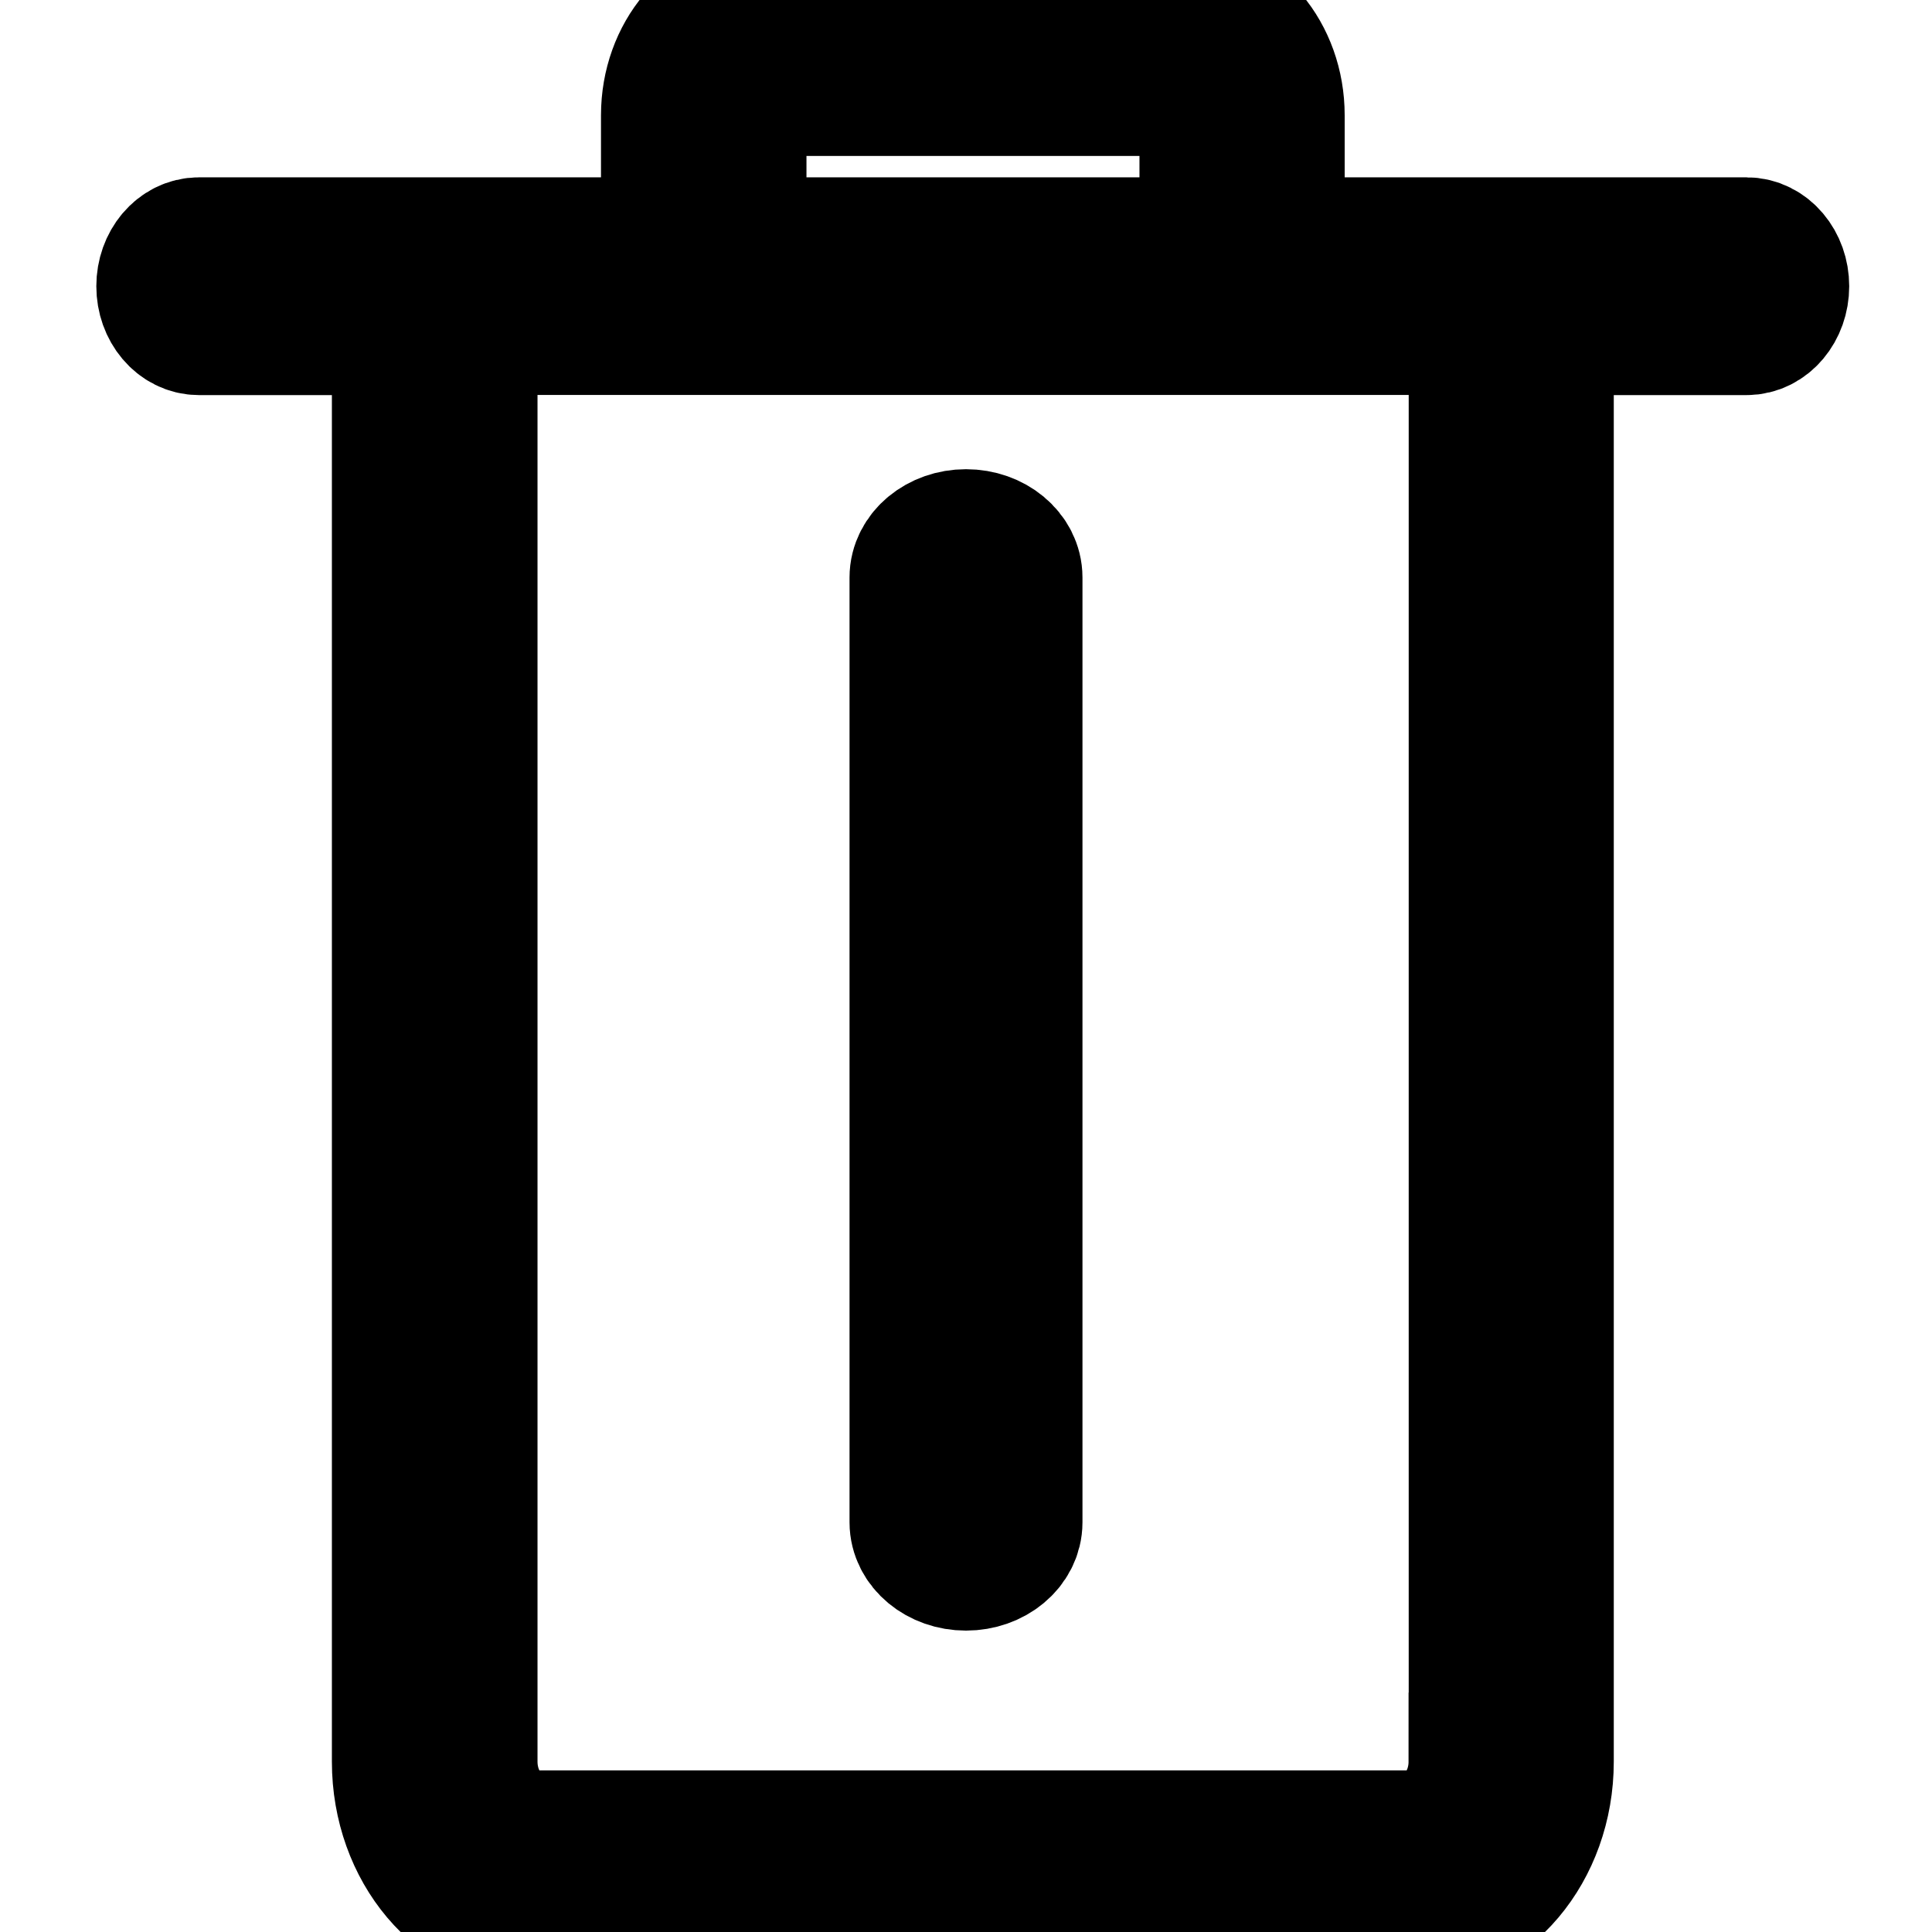 <svg width="14" height="14" xmlns="http://www.w3.org/2000/svg">

 <g>
  <title>background</title>
  <rect fill="none" id="canvas_background" height="16" width="16" y="-1" x="-1"/>
 </g>
 <g>
  <title>Layer 1</title>
  <path stroke="null" id="svg_1" d="m12.657,1.785l-3.413,0l0,-0.95c0,-0.431 -0.296,-0.782 -0.661,-0.782l-3.067,0c-0.364,0 -0.661,0.351 -0.661,0.782l0,0.95l-3.413,0c-0.135,0 -0.244,0.129 -0.244,0.289s0.109,0.289 0.244,0.289l1.463,0l0,10.403c0,0.629 0.432,1.141 0.964,1.141l6.361,0c0.531,0 0.964,-0.512 0.964,-1.141l0,-10.403l1.463,0c0.134,0 0.243,-0.129 0.243,-0.289s-0.109,-0.289 -0.244,-0.289zm-7.313,-0.95c0,-0.113 0.078,-0.205 0.173,-0.205l3.066,0c0.096,0 0.174,0.092 0.174,0.205l0,0.95l-3.413,0l0,-0.95zm5.363,11.93c0,0.311 -0.214,0.564 -0.476,0.564l-6.36,0c-0.263,0 -0.476,-0.253 -0.476,-0.564l0,-10.403l7.313,0l0,10.403z"/>
  <path stroke="null" id="svg_2" d="m7,11.316c0.19,0 0.344,-0.128 0.344,-0.285l0,-6.846c0,-0.157 -0.154,-0.285 -0.344,-0.285s-0.344,0.128 -0.344,0.285l0,6.846c0,0.157 0.154,0.285 0.344,0.285z"/>
 </g>
</svg>